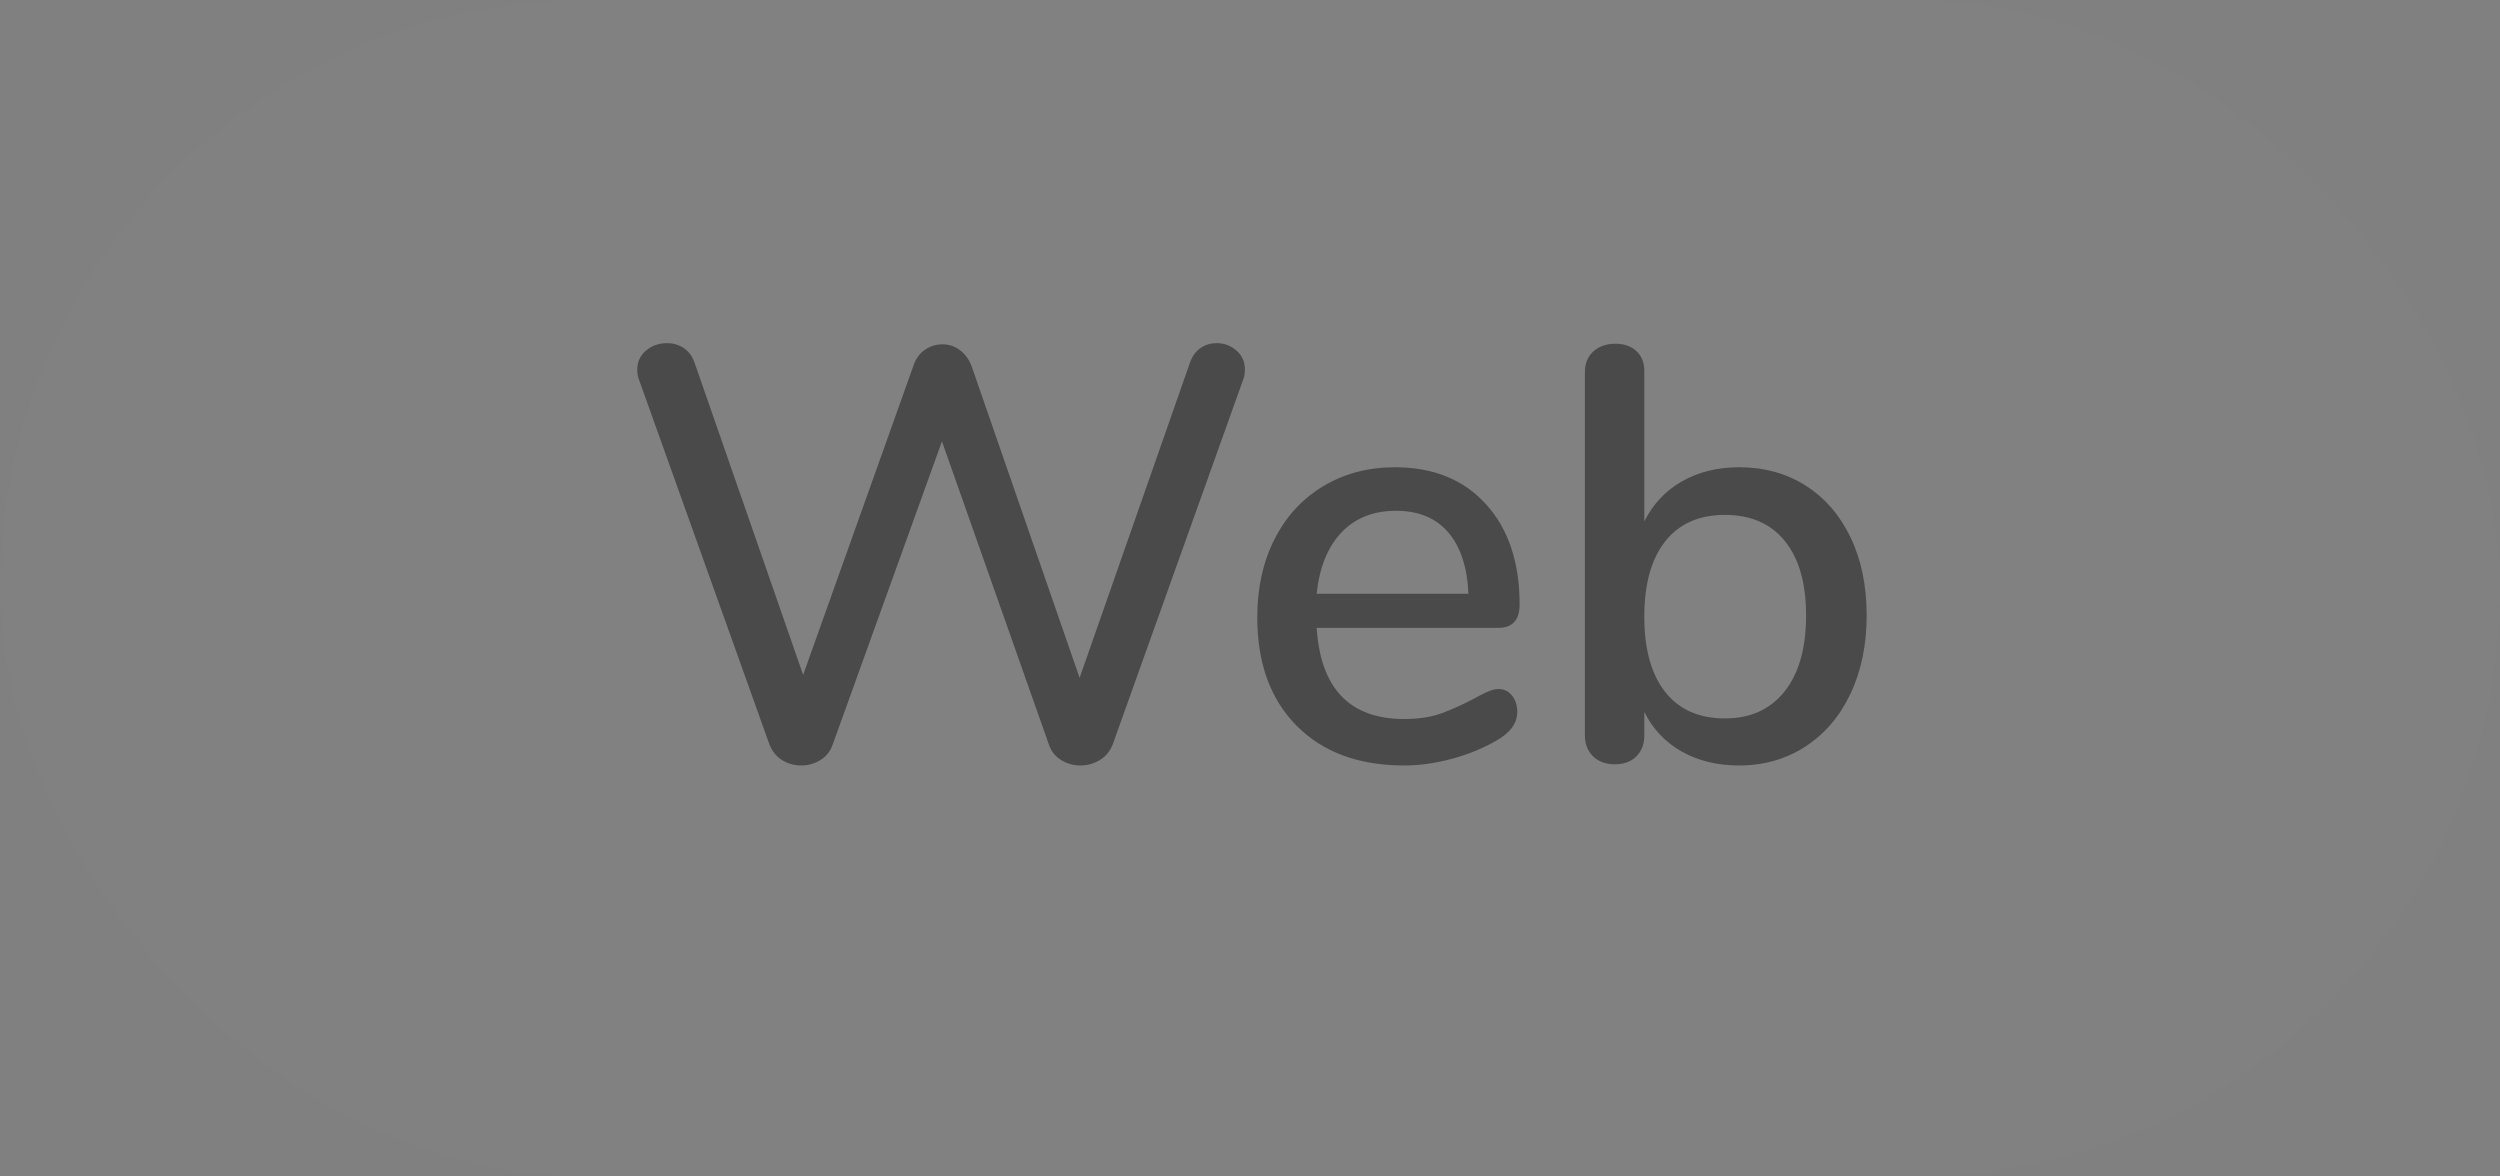 <?xml version="1.0" encoding="UTF-8"?>
<svg width="51px" height="24px" viewBox="0 0 51 24" version="1.1" xmlns="http://www.w3.org/2000/svg" xmlns:xlink="http://www.w3.org/1999/xlink">
    <rect x="0" y="0" width="51" height="24" fill="#808080" stroke="none"/>
    <!-- Generator: Sketch 57.1 (83088) - https://sketch.com -->
    <title>mobileBadge</title>
    <desc>Created with Sketch.</desc>
    <g id="Page-1" stroke="none" stroke-width="1" fill="none" fill-rule="evenodd">
        <g id="mobileBadge">
            <rect id="Rectangle" fill-opacity="0.01" fill="#FFFFFF" x="0" y="0" width="51" height="24" rx="12"></rect>
            <path d="M24.28,7.384 C24.328,7.256 24.4,7.16 24.496,7.096 C24.592,7.032 24.7,7 24.82,7 C24.972,7 25.106,7.05 25.222,7.15 C25.338,7.25 25.396,7.38 25.396,7.54 C25.396,7.628 25.38,7.708 25.348,7.78 L22.696,15.196 C22.64,15.332 22.552,15.436 22.432,15.508 C22.312,15.58 22.18,15.616 22.036,15.616 C21.9,15.616 21.772,15.58 21.652,15.508 C21.532,15.436 21.448,15.332 21.4,15.196 L19.216,9.004 L16.984,15.196 C16.936,15.332 16.852,15.436 16.732,15.508 C16.612,15.58 16.484,15.616 16.348,15.616 C16.204,15.616 16.074,15.58 15.958,15.508 C15.842,15.436 15.756,15.332 15.7,15.196 L13.048,7.78 C13.016,7.708 13,7.628 13,7.54 C13,7.38 13.06,7.25 13.18,7.15 C13.3,7.05 13.444,7 13.612,7 C13.732,7 13.842,7.032 13.942,7.096 C14.042,7.16 14.116,7.256 14.164,7.384 L16.384,13.768 L18.64,7.444 C18.688,7.308 18.766,7.204 18.874,7.132 C18.982,7.06 19.1,7.024 19.228,7.024 C19.356,7.024 19.472,7.062 19.576,7.138 C19.68,7.214 19.76,7.32 19.816,7.456 L22.024,13.828 L24.28,7.384 Z M30.568,14.056 C30.68,14.056 30.772,14.1 30.844,14.188 C30.916,14.276 30.952,14.388 30.952,14.524 C30.952,14.756 30.808,14.952 30.52,15.112 C30.24,15.272 29.934,15.396 29.602,15.484 C29.27,15.572 28.952,15.616 28.648,15.616 C27.72,15.616 26.988,15.346 26.452,14.806 C25.916,14.266 25.648,13.528 25.648,12.592 C25.648,11.992 25.766,11.46 26.002,10.996 C26.238,10.532 26.57,10.172 26.998,9.916 C27.426,9.66 27.912,9.532 28.456,9.532 C29.24,9.532 29.86,9.784 30.316,10.288 C30.772,10.792 31,11.472 31,12.328 C31,12.648 30.856,12.808 30.568,12.808 L26.86,12.808 C26.94,14.048 27.536,14.668 28.648,14.668 C28.944,14.668 29.2,14.628 29.416,14.548 C29.632,14.468 29.86,14.364 30.1,14.236 C30.124,14.22 30.19,14.186 30.298,14.134 C30.406,14.082 30.496,14.056 30.568,14.056 Z M28.48,10.42 C28.016,10.42 27.644,10.568 27.364,10.864 C27.084,11.16 26.916,11.576 26.86,12.112 L29.956,12.112 C29.932,11.568 29.794,11.15 29.542,10.858 C29.29,10.566 28.936,10.42 28.48,10.42 Z M35.476,9.532 C35.988,9.532 36.44,9.656 36.832,9.904 C37.224,10.152 37.53,10.504 37.75,10.96 C37.97,11.416 38.08,11.948 38.08,12.556 C38.08,13.156 37.97,13.688 37.75,14.152 C37.53,14.616 37.222,14.976 36.826,15.232 C36.43,15.488 35.98,15.616 35.476,15.616 C35.036,15.616 34.648,15.522 34.312,15.334 C33.976,15.146 33.72,14.876 33.544,14.524 L33.544,15.004 C33.544,15.18 33.49,15.322 33.382,15.43 C33.274,15.538 33.128,15.592 32.944,15.592 C32.76,15.592 32.612,15.538 32.5,15.43 C32.388,15.322 32.332,15.18 32.332,15.004 L32.332,7.588 C32.332,7.412 32.39,7.272 32.506,7.168 C32.622,7.064 32.772,7.012 32.956,7.012 C33.132,7.012 33.274,7.062 33.382,7.162 C33.49,7.262 33.544,7.396 33.544,7.564 L33.544,10.636 C33.72,10.284 33.976,10.012 34.312,9.82 C34.648,9.628 35.036,9.532 35.476,9.532 Z M35.188,14.656 C35.708,14.656 36.114,14.472 36.406,14.104 C36.698,13.736 36.844,13.22 36.844,12.556 C36.844,11.9 36.7,11.394 36.412,11.038 C36.124,10.682 35.716,10.504 35.188,10.504 C34.66,10.504 34.254,10.684 33.97,11.044 C33.686,11.404 33.544,11.916 33.544,12.58 C33.544,13.244 33.686,13.756 33.97,14.116 C34.254,14.476 34.66,14.656 35.188,14.656 Z" id="Web" fill="#4A4A4A" fill-rule="nonzero"></path>
        </g>
    </g>
</svg>